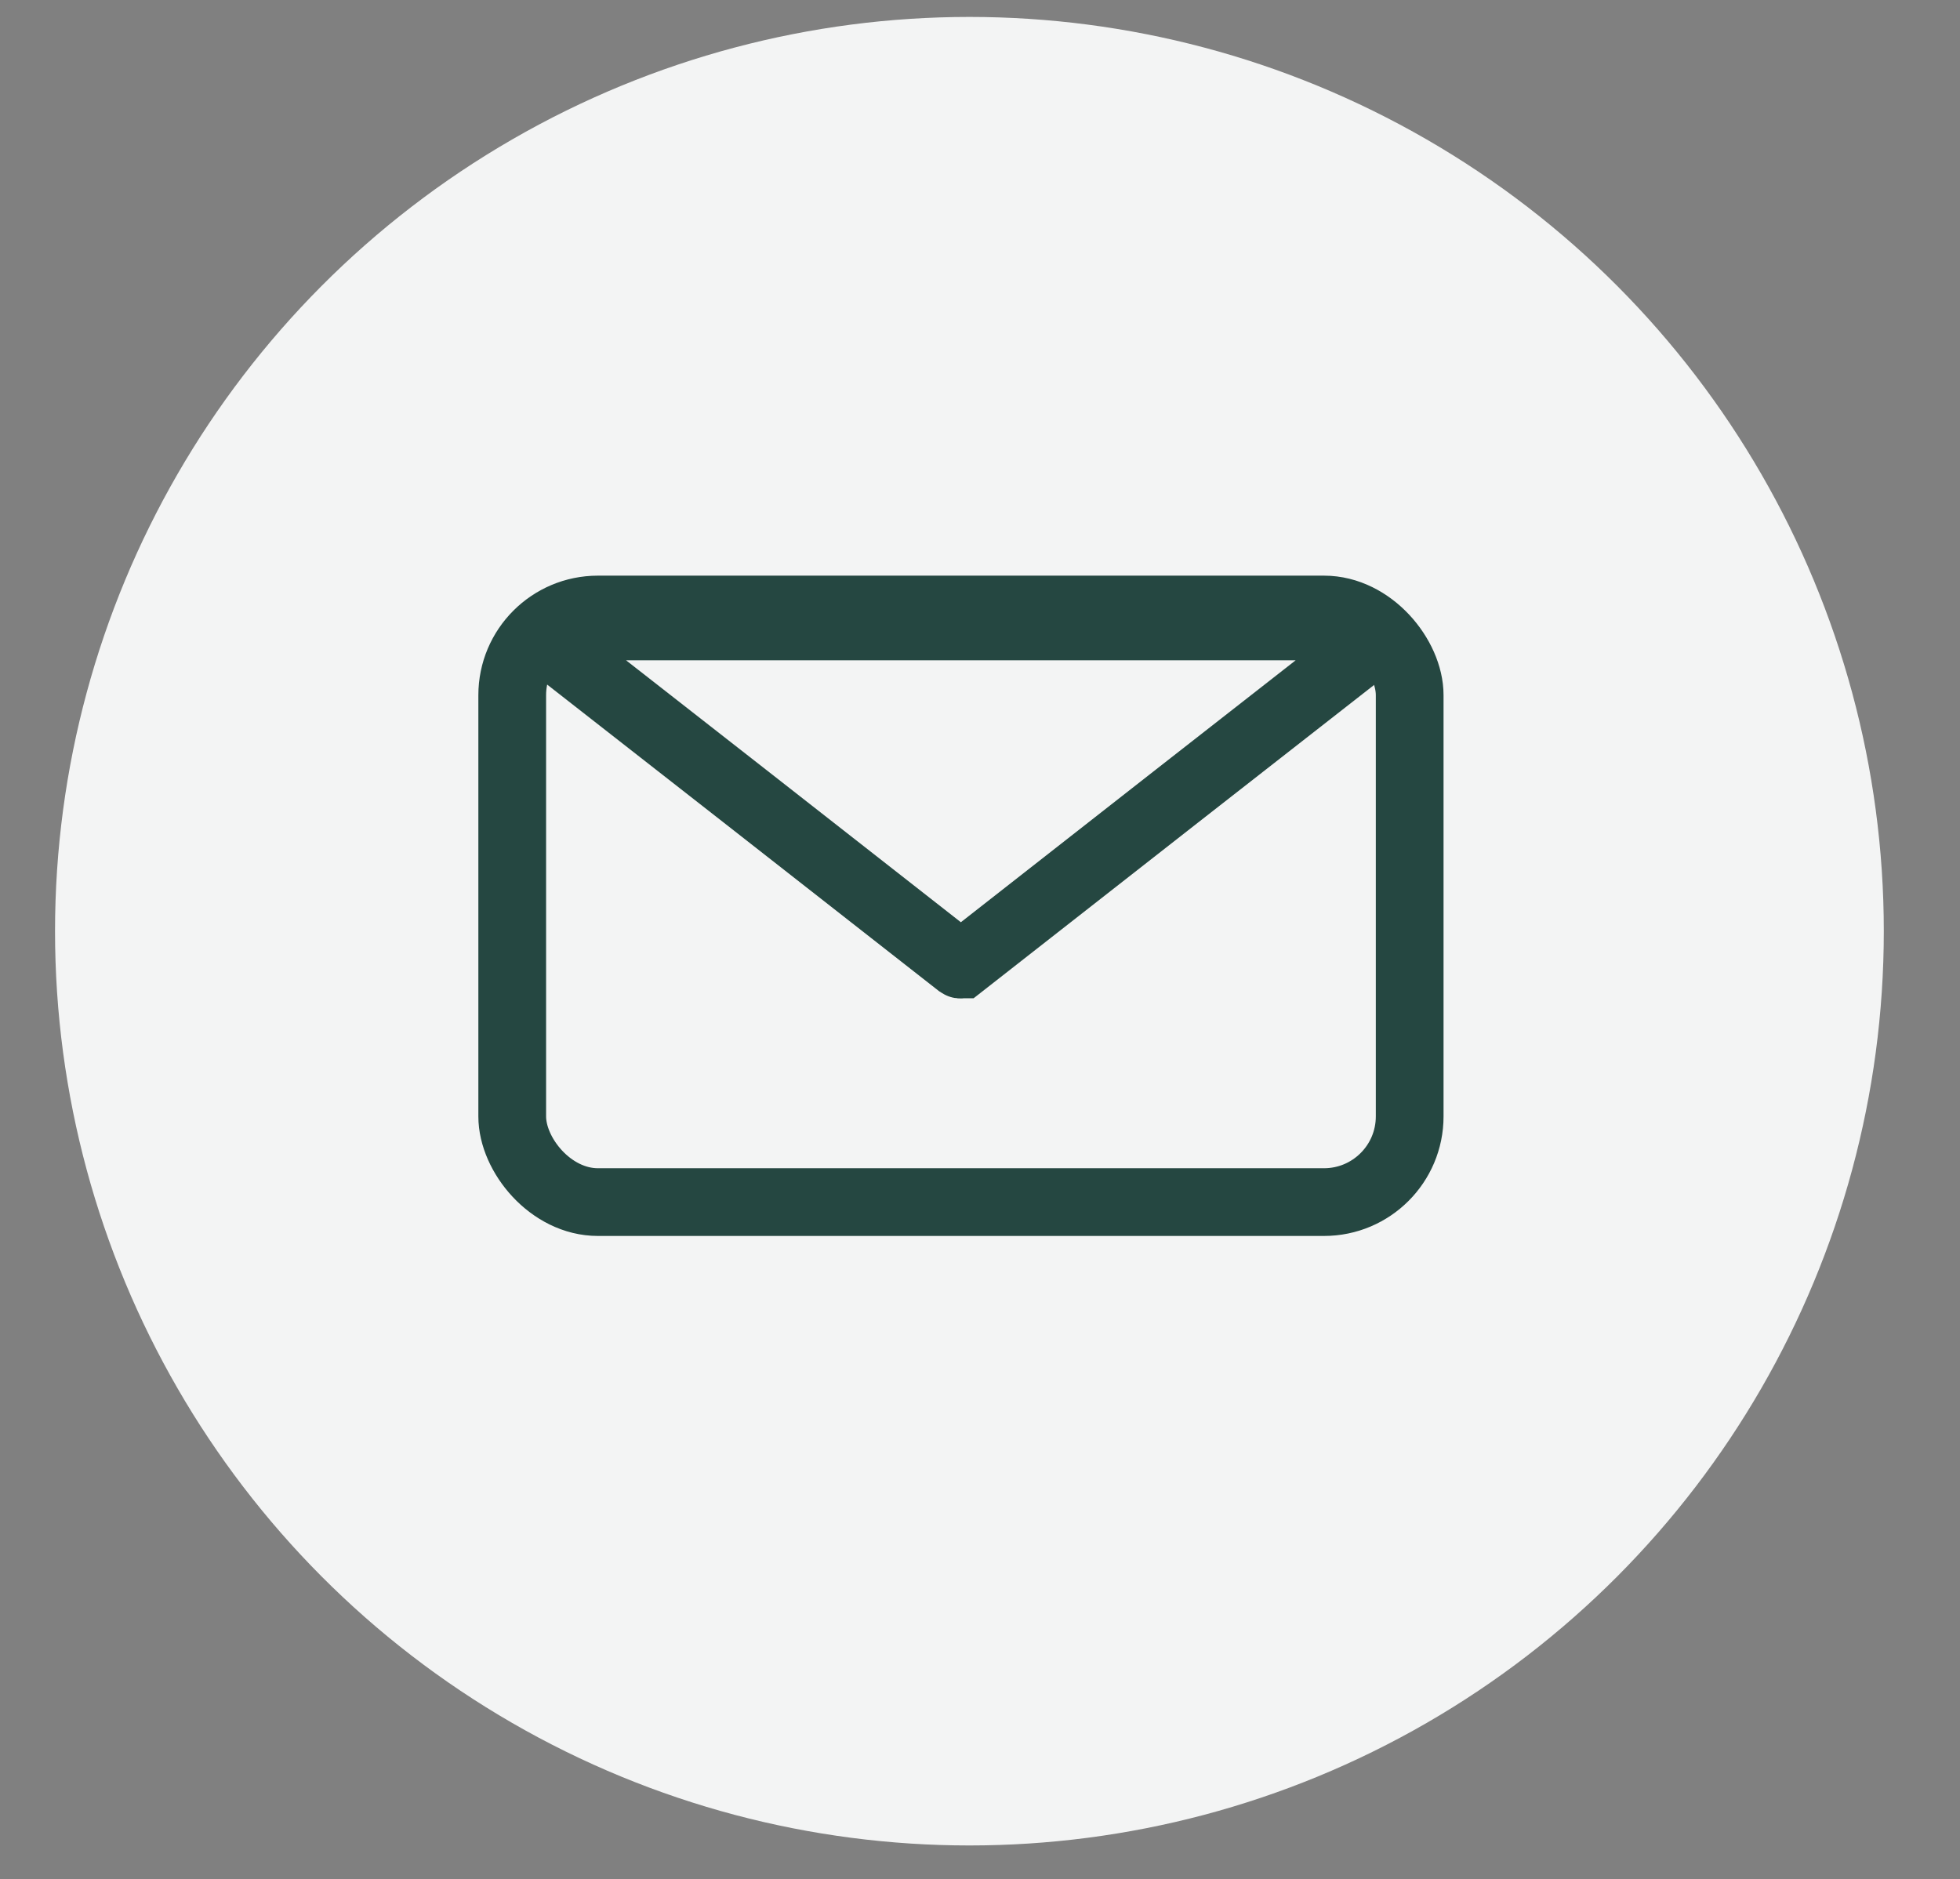 <?xml version="1.0" encoding="UTF-8"?><svg id="Layer_1" xmlns="http://www.w3.org/2000/svg" viewBox="0 0 115.75 111"><rect x="0" y="0" width="115.75" height="111" fill="#808080" stroke="none"/><defs><style>.cls-1{fill:#f3f4f4;}.cls-2{fill:none;stroke:#254741;stroke-miterlimit:10;stroke-width:4px;}</style></defs><circle class="cls-1" cx="57.25" cy="55" r="54"/><g><rect class="cls-2" x="30.25" y="36" width="53" height="35" rx="5.06" ry="5.06"/><path class="cls-2" d="M56.81,56.96s-.09,.03-.13,0l-12.72-9.96-11.5-8.99c-.4-.32-.2-1.01,.3-1.01h47.97c.5,0,.71,.69,.3,1.01l-11.5,8.99-12.72,9.96Z"/></g></svg>